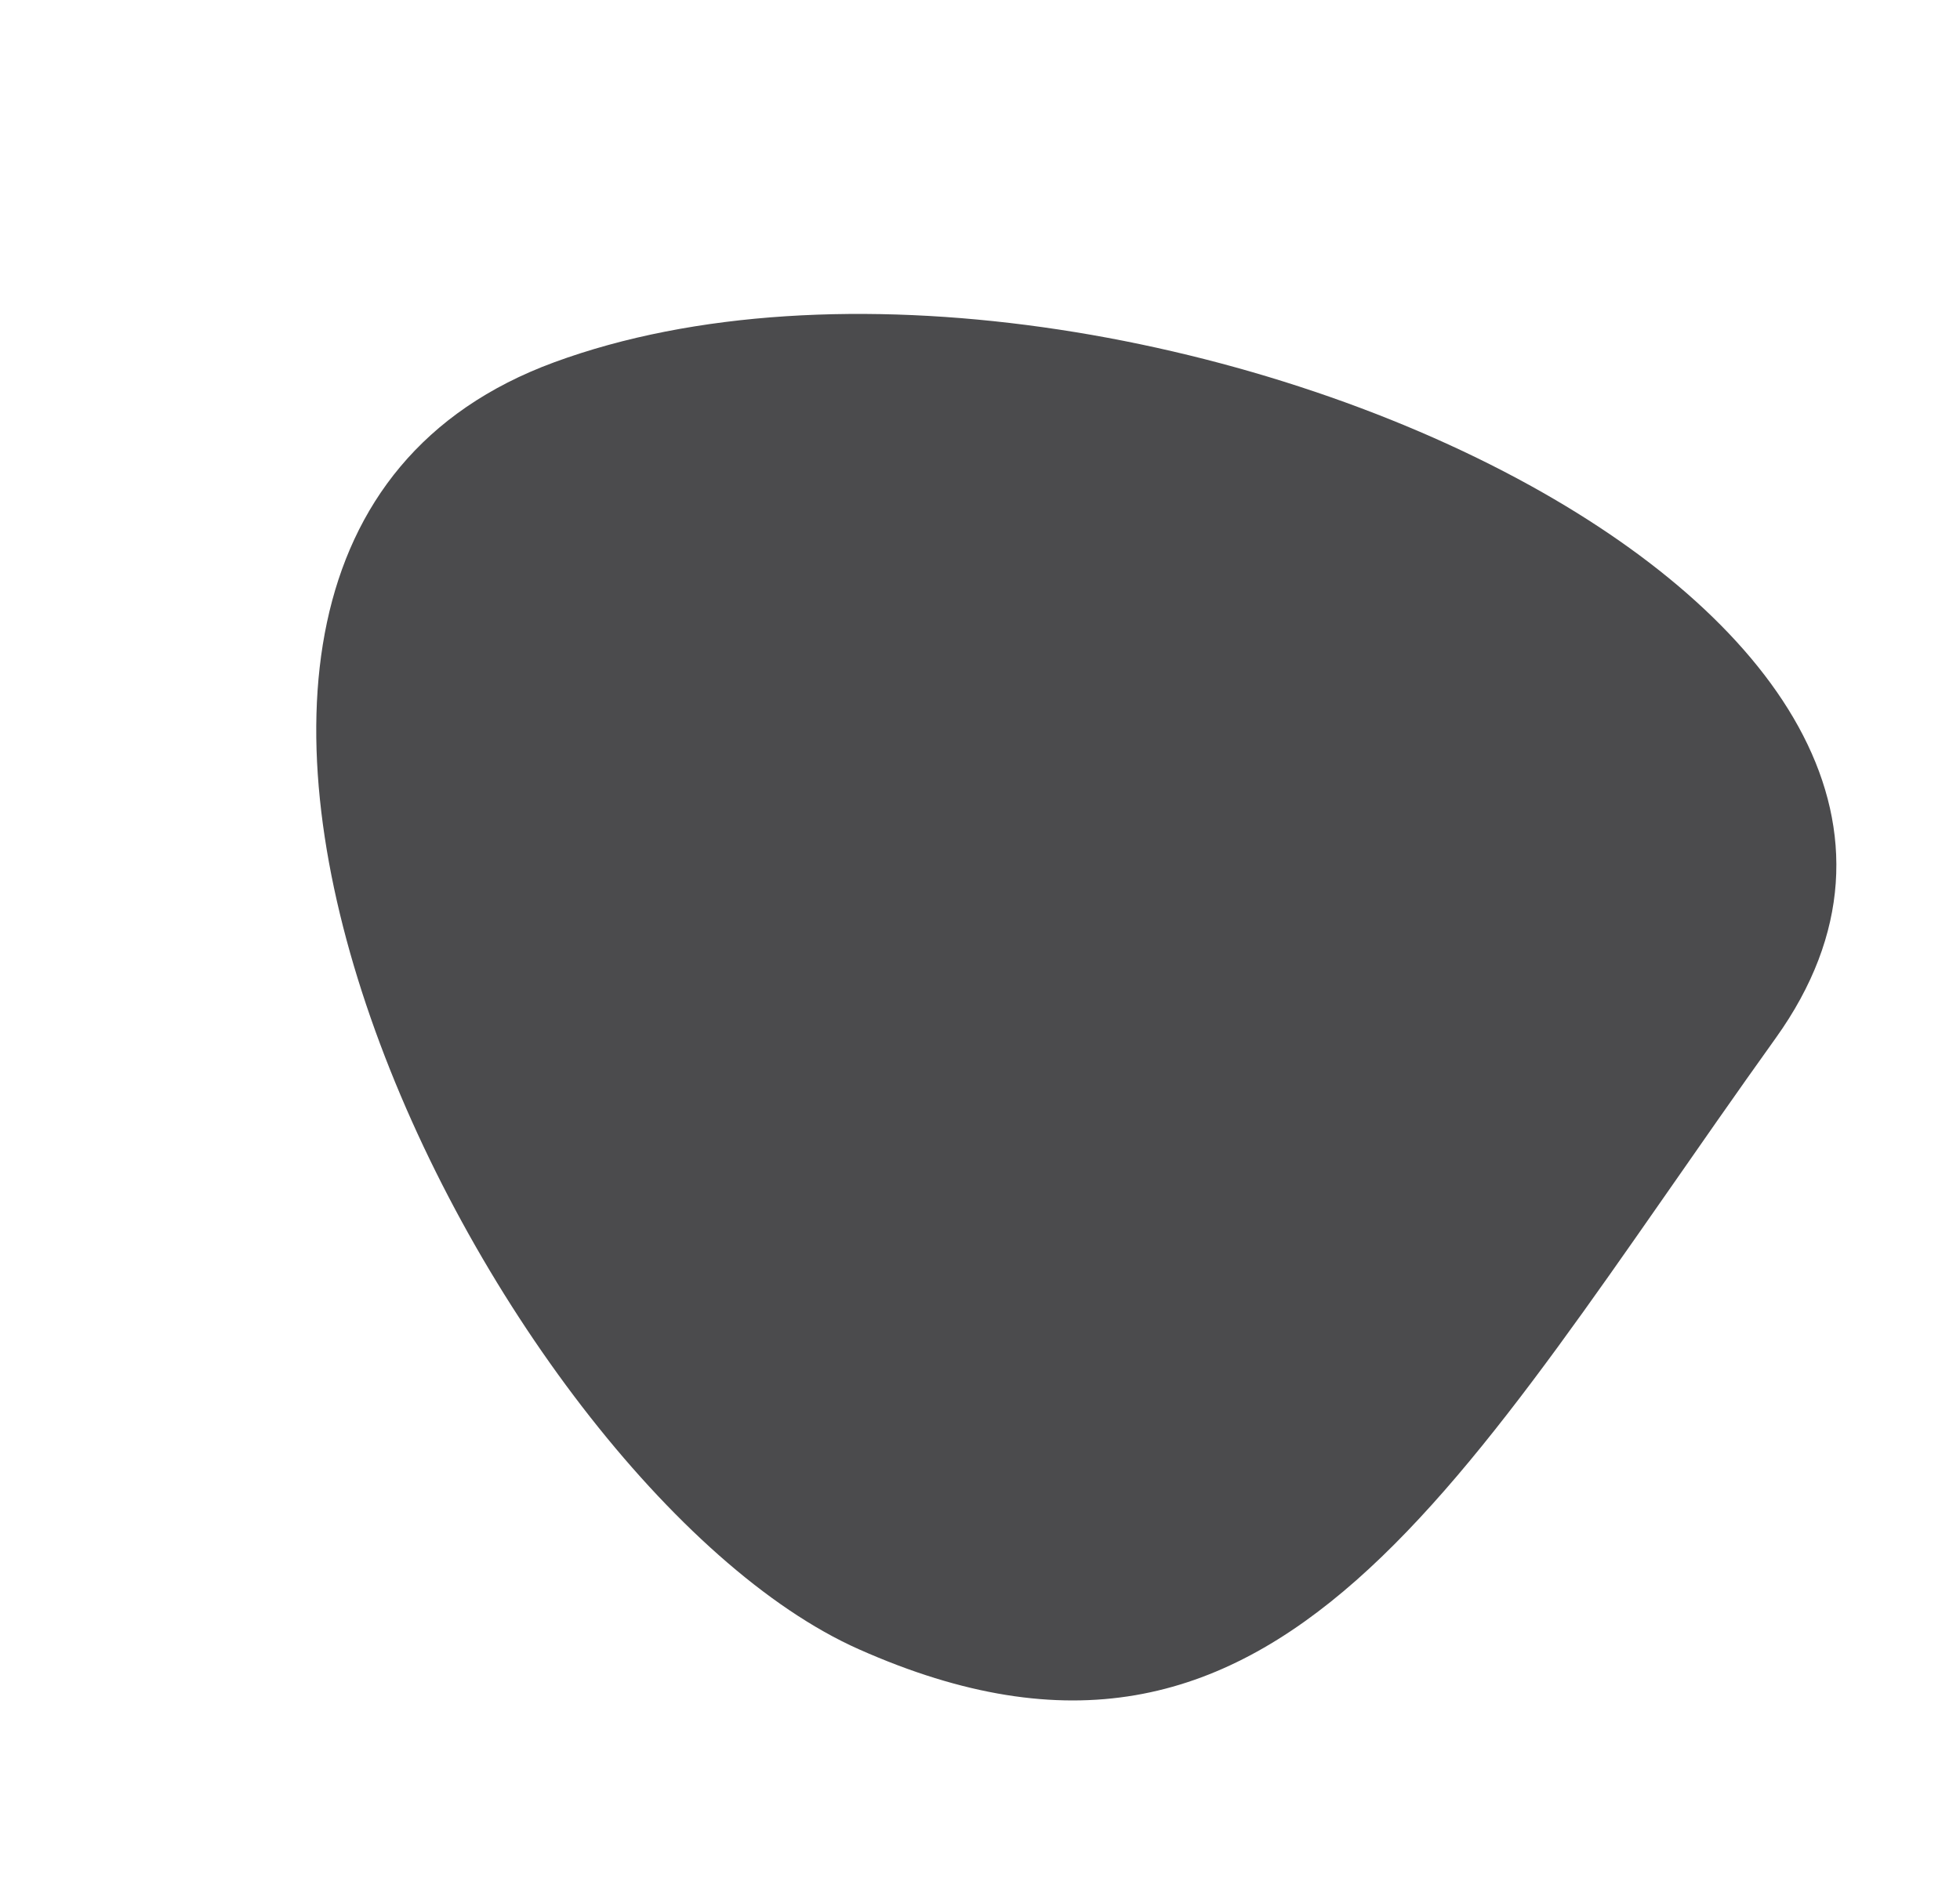 <svg width="155" height="150" viewBox="0 0 155 150" fill="none" xmlns="http://www.w3.org/2000/svg">
<path d="M140.429 82.112C115.302 117.209 101.259 145.284 67.915 130.458C38.947 117.578 1.946 44.03 43.844 28.651C66.028 20.509 98.842 26.137 121.081 38.446C140.842 49.384 152.253 65.597 140.429 82.112Z" fill="#4B4B4D"/>
</svg>
